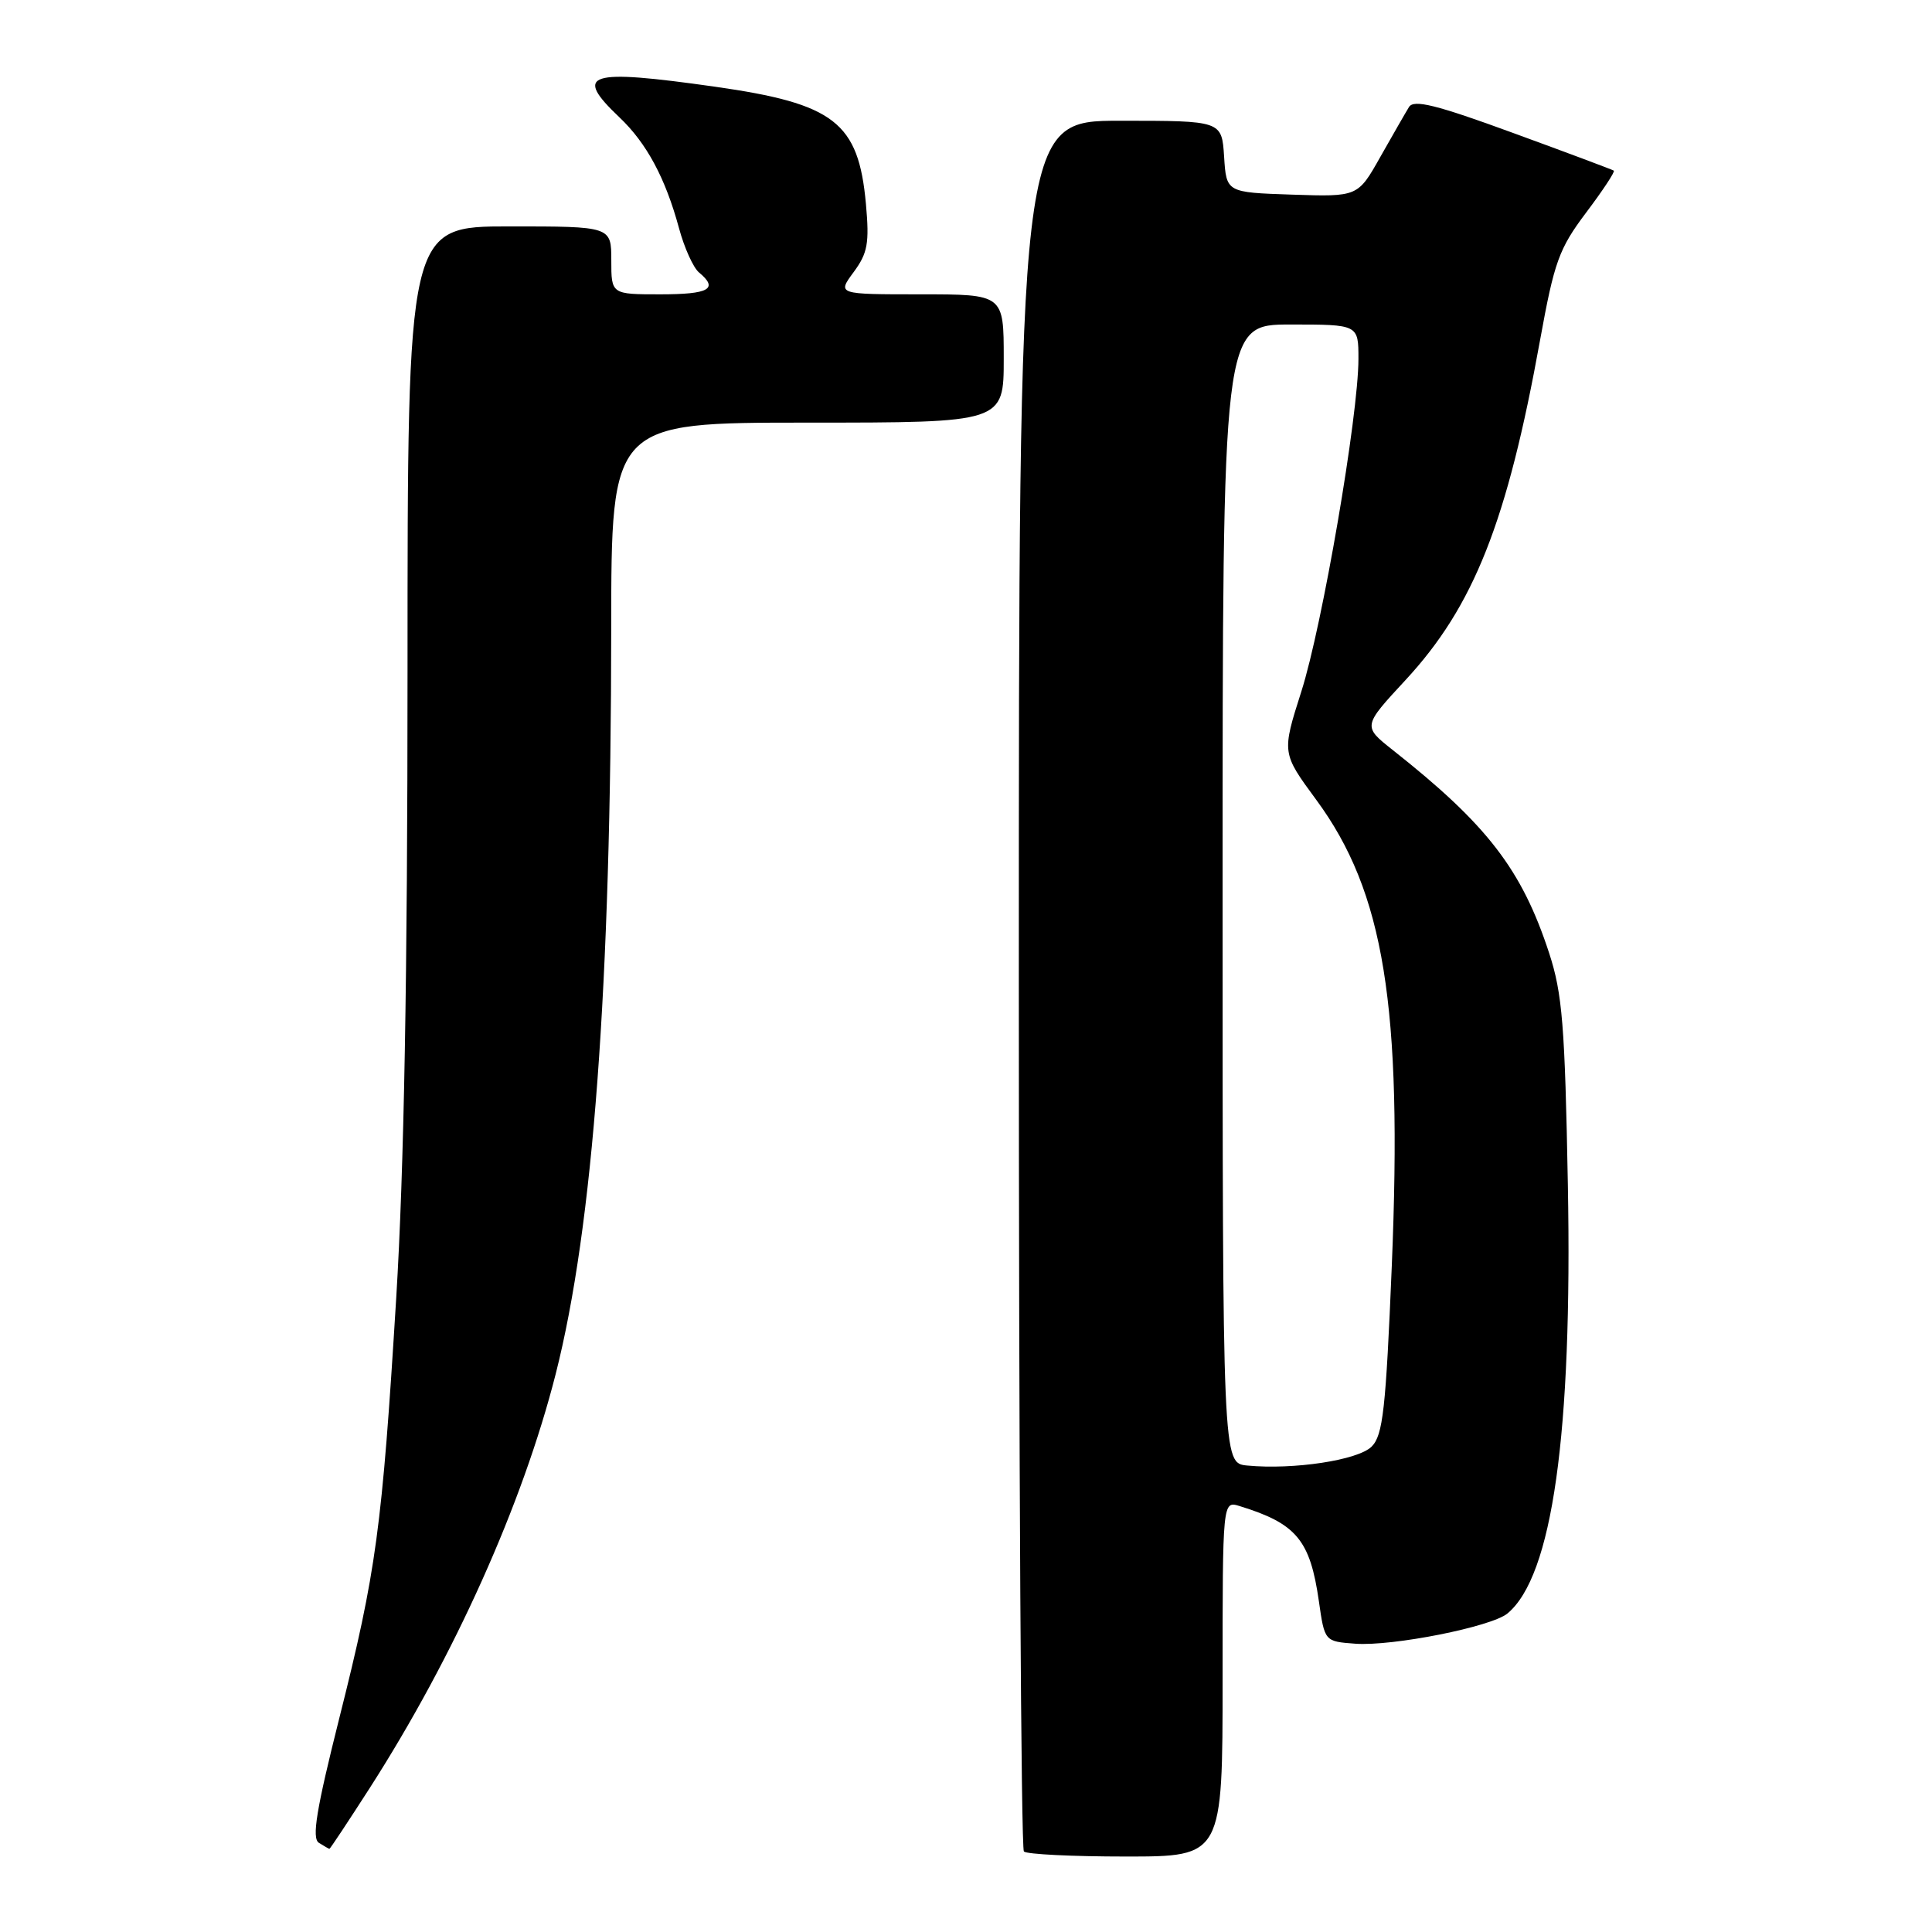 <?xml version="1.0" encoding="UTF-8" standalone="no"?>
<!DOCTYPE svg PUBLIC "-//W3C//DTD SVG 1.1//EN" "http://www.w3.org/Graphics/SVG/1.1/DTD/svg11.dtd" >
<svg xmlns="http://www.w3.org/2000/svg" xmlns:xlink="http://www.w3.org/1999/xlink" version="1.1" viewBox="0 0 256 256">
 <g >
 <path fill="currentColor"
d=" M 162.00 222.43 C 162.00 198.87 162.00 198.87 164.25 199.56 C 171.79 201.88 173.60 204.06 174.76 212.18 C 175.52 217.50 175.52 217.50 179.59 217.80 C 184.51 218.16 197.63 215.56 199.75 213.79 C 205.70 208.86 208.36 189.98 207.75 157.00 C 207.36 135.85 207.02 131.65 205.27 126.29 C 201.64 115.20 197.07 109.27 184.53 99.37 C 180.57 96.23 180.57 96.23 186.24 90.11 C 195.29 80.33 199.71 69.18 204.07 45.05 C 205.95 34.68 206.57 32.96 210.17 28.17 C 212.38 25.24 214.03 22.74 213.84 22.61 C 213.65 22.48 207.65 20.23 200.50 17.62 C 190.29 13.88 187.33 13.15 186.70 14.18 C 186.25 14.91 184.55 17.88 182.90 20.79 C 179.92 26.08 179.92 26.08 171.21 25.79 C 162.50 25.50 162.50 25.50 162.20 20.75 C 161.89 16.00 161.89 16.00 148.45 16.00 C 135.00 16.00 135.00 16.00 135.00 130.33 C 135.00 193.22 135.30 244.97 135.67 245.33 C 136.03 245.70 142.11 246.00 149.17 246.00 C 162.00 246.00 162.00 246.00 162.00 222.43 Z  M 49.00 236.91 C 60.21 219.43 69.24 199.32 73.63 182.07 C 78.60 162.52 80.97 130.65 80.99 83.25 C 81.00 56.00 81.00 56.00 107.00 56.00 C 133.00 56.00 133.00 56.00 133.00 47.50 C 133.00 39.00 133.00 39.00 121.97 39.00 C 110.94 39.00 110.94 39.00 113.11 36.06 C 114.97 33.54 115.21 32.24 114.74 27.02 C 113.76 16.21 110.58 13.74 94.75 11.49 C 77.81 9.09 75.92 9.70 82.09 15.56 C 85.69 18.98 88.17 23.60 89.97 30.23 C 90.67 32.83 91.87 35.48 92.62 36.10 C 95.25 38.28 93.97 39.00 87.50 39.00 C 81.00 39.00 81.00 39.00 81.00 34.50 C 81.00 30.00 81.00 30.00 67.50 30.00 C 54.00 30.00 54.00 30.00 54.00 88.76 C 54.00 129.55 53.54 155.02 52.50 172.01 C 50.62 202.60 49.87 208.15 44.96 227.66 C 41.92 239.76 41.29 243.57 42.25 244.18 C 42.94 244.61 43.57 244.98 43.65 244.98 C 43.74 244.99 46.14 241.36 49.00 236.91 Z  M 165.25 194.19 C 162.00 193.87 162.00 193.87 162.00 118.44 C 162.00 43.00 162.00 43.00 171.00 43.00 C 180.00 43.00 180.00 43.00 180.00 47.55 C 180.00 55.05 175.22 82.91 172.43 91.64 C 169.84 99.77 169.84 99.77 174.41 105.98 C 183.41 118.21 185.85 133.25 184.42 167.72 C 183.63 186.74 183.25 190.18 181.75 191.68 C 179.95 193.48 171.40 194.78 165.25 194.19 Z "/>
</g>
</svg>